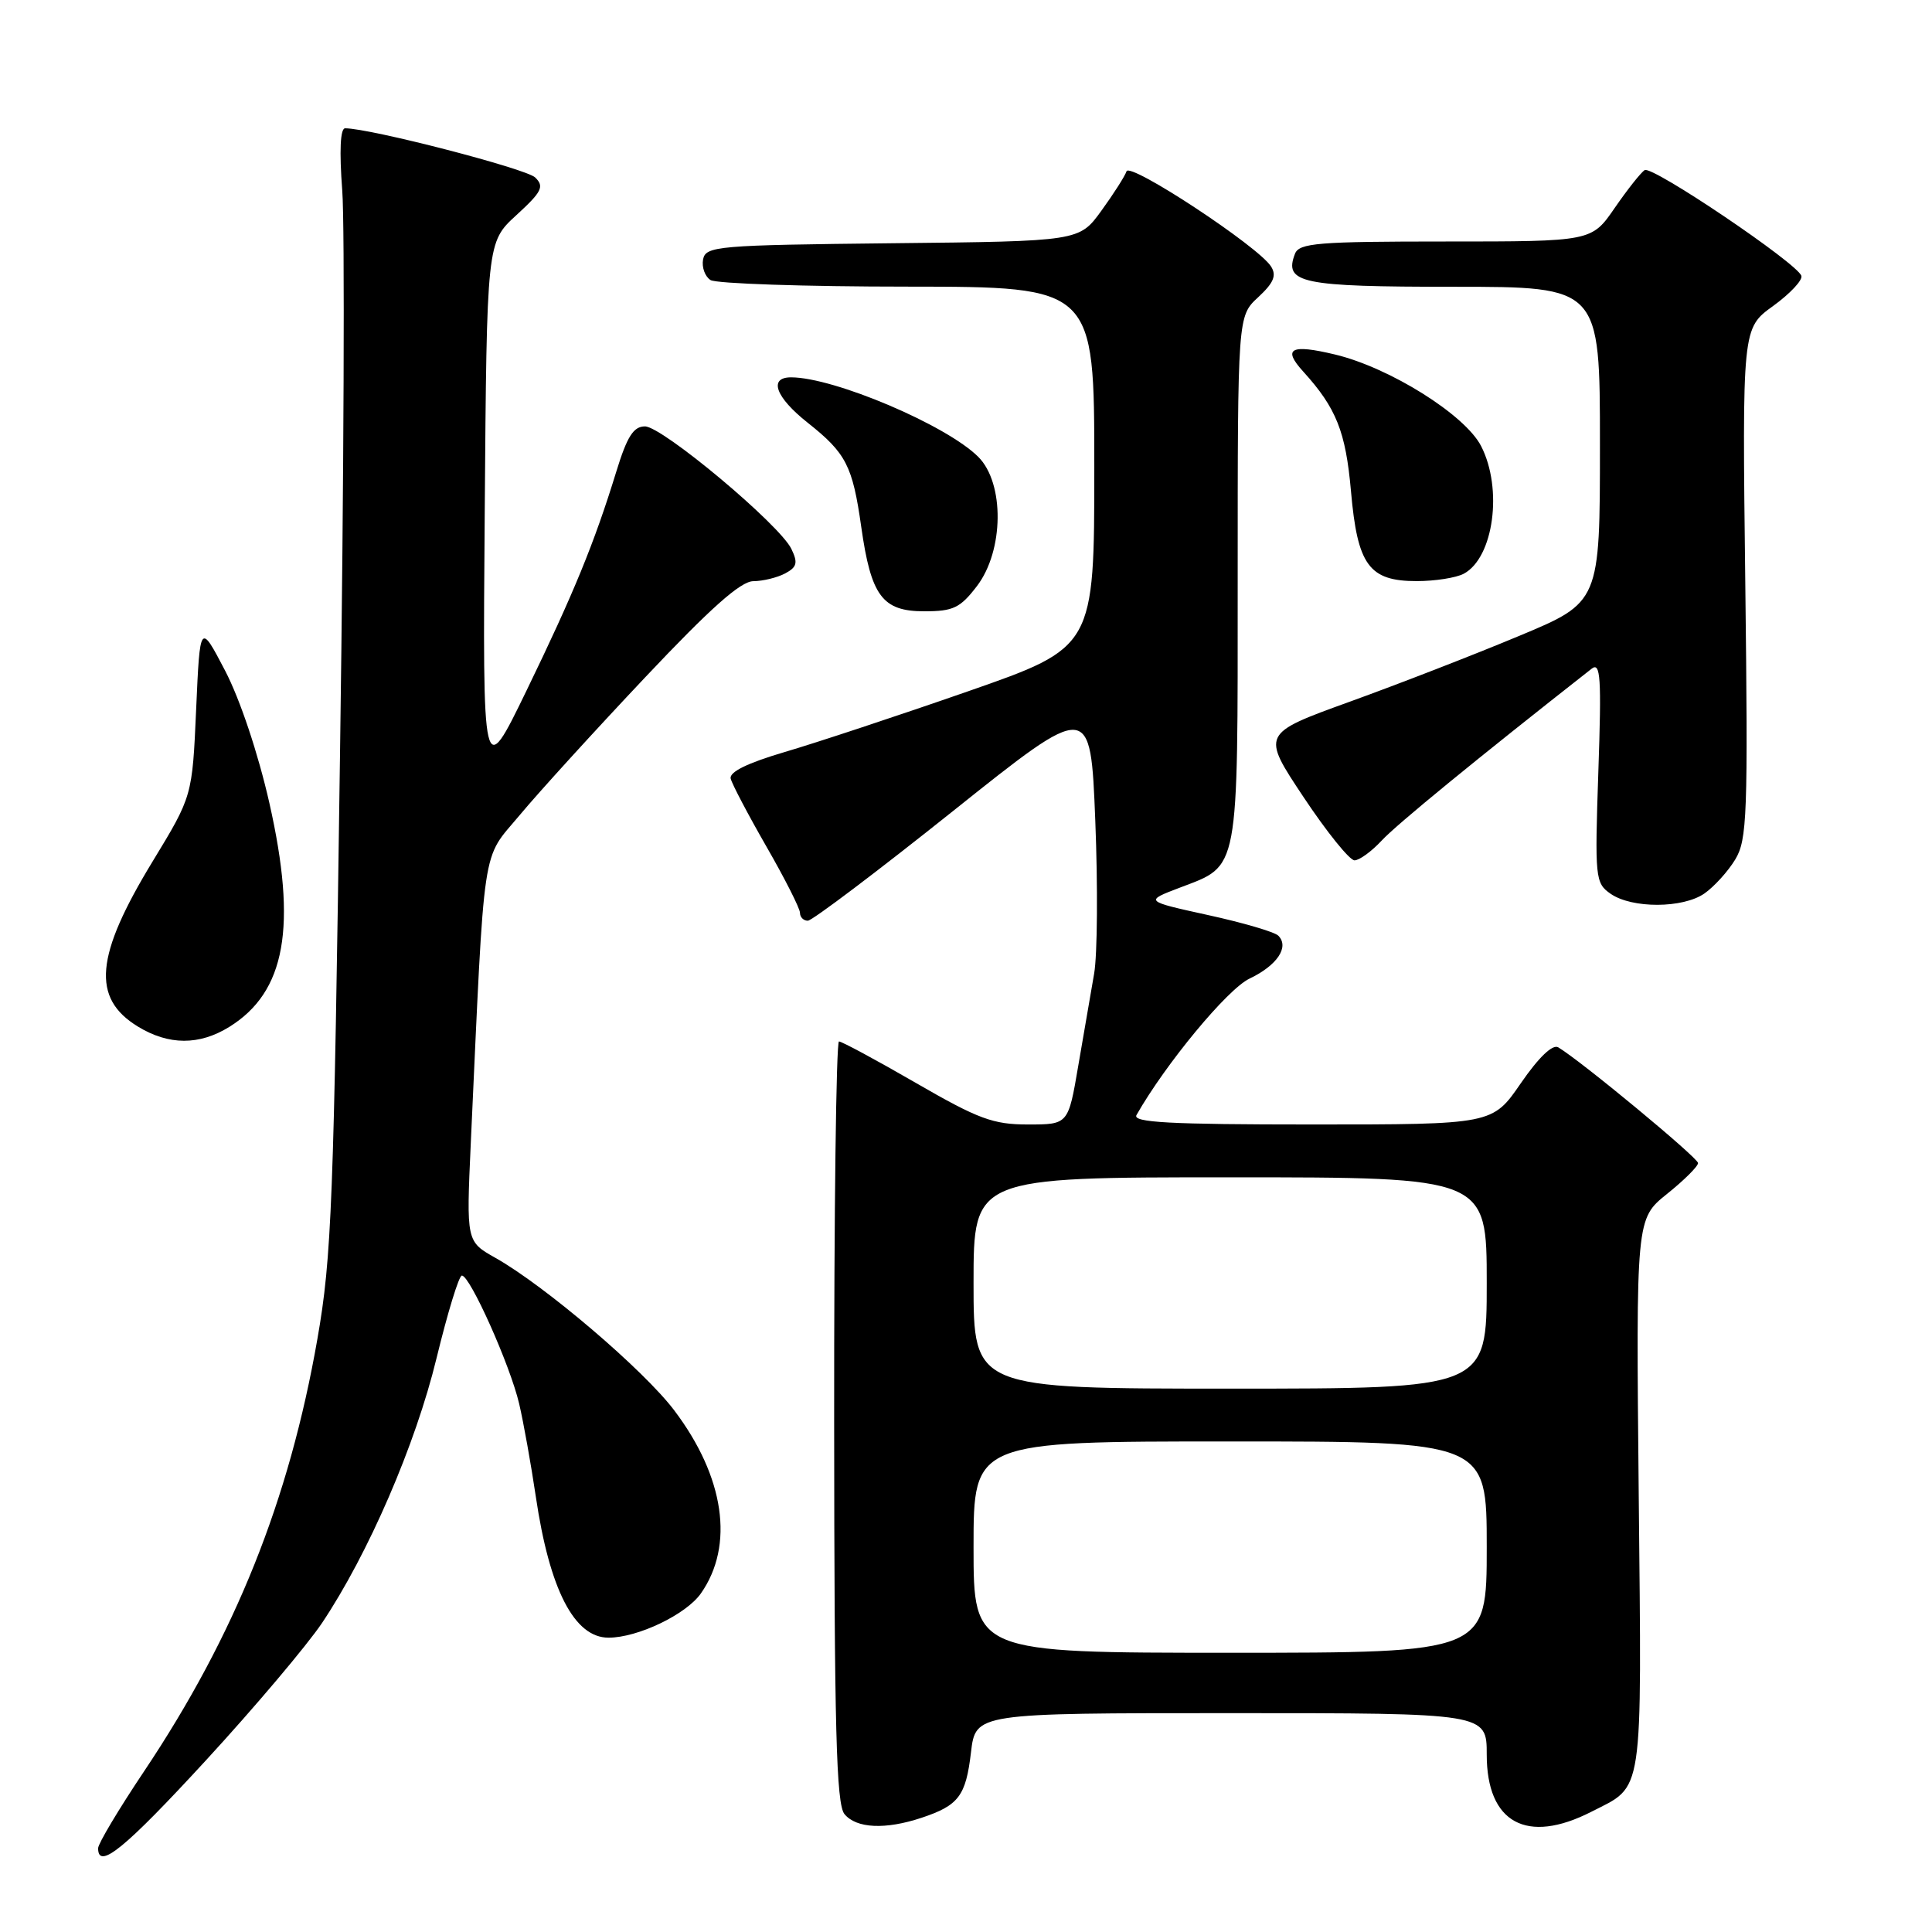 <?xml version="1.0" encoding="UTF-8" standalone="no"?>
<!DOCTYPE svg PUBLIC "-//W3C//DTD SVG 1.1//EN" "http://www.w3.org/Graphics/SVG/1.1/DTD/svg11.dtd" >
<svg xmlns="http://www.w3.org/2000/svg" xmlns:xlink="http://www.w3.org/1999/xlink" version="1.1" viewBox="0 0 256 256">
 <g >
 <path fill="currentColor"
d=" M 27.29 233.25 C 33.74 226.24 40.65 218.05 42.66 215.07 C 48.80 205.90 55.06 191.44 57.85 179.94 C 59.31 173.94 60.81 169.02 61.20 169.02 C 62.27 168.99 67.61 180.93 68.79 186.00 C 69.37 188.47 70.36 194.02 71.00 198.32 C 72.82 210.64 76.10 217.00 80.63 217.00 C 84.51 217.00 90.91 213.93 92.87 211.14 C 97.33 204.78 96.01 195.70 89.34 186.88 C 85.31 181.54 72.21 170.37 65.64 166.67 C 61.79 164.50 61.79 164.50 62.38 151.50 C 64.26 110.78 63.76 114.12 68.87 108.00 C 71.39 104.97 78.87 96.76 85.48 89.76 C 94.14 80.58 98.15 77.01 99.82 77.01 C 101.09 77.00 102.99 76.54 104.04 75.98 C 105.61 75.14 105.75 74.57 104.86 72.73 C 103.28 69.48 87.76 56.50 85.46 56.50 C 83.94 56.50 83.09 57.84 81.66 62.50 C 78.74 71.99 76.02 78.62 69.77 91.50 C 63.95 103.50 63.95 103.50 64.23 67.80 C 64.50 32.10 64.50 32.10 68.42 28.51 C 71.80 25.41 72.15 24.72 70.92 23.52 C 69.74 22.35 49.04 17.00 45.73 17.00 C 45.09 17.00 44.95 19.98 45.35 25.25 C 45.70 29.79 45.57 63.20 45.06 99.50 C 44.23 159.35 43.95 166.61 42.06 177.40 C 38.32 198.81 31.17 216.65 19.09 234.71 C 15.74 239.71 13.00 244.30 13.00 244.90 C 13.00 247.83 16.53 244.95 27.29 233.25 Z  M 122.10 240.87 C 127.03 239.23 127.98 237.98 128.66 232.19 C 129.28 227.00 129.28 227.00 163.14 227.00 C 197.00 227.00 197.00 227.00 197.00 232.50 C 197.00 241.54 202.30 244.44 210.86 240.07 C 217.85 236.50 217.54 238.61 217.14 198.10 C 216.78 161.50 216.78 161.50 220.89 158.20 C 223.15 156.39 225.00 154.55 225.00 154.11 C 225.00 153.42 209.59 140.65 206.48 138.78 C 205.73 138.33 203.90 140.08 201.52 143.53 C 197.76 149.00 197.76 149.00 173.82 149.00 C 154.96 149.00 150.03 148.73 150.59 147.75 C 154.45 140.96 162.64 131.06 165.57 129.67 C 169.24 127.92 170.87 125.47 169.38 123.98 C 168.89 123.49 164.70 122.26 160.07 121.25 C 151.65 119.40 151.65 119.40 156.33 117.62 C 164.27 114.59 164.00 116.02 164.00 76.73 C 164.00 41.90 164.00 41.90 166.71 39.39 C 168.77 37.48 169.18 36.51 168.42 35.31 C 166.75 32.66 149.69 21.43 149.27 22.70 C 149.05 23.35 147.56 25.69 145.94 27.92 C 143.01 31.97 143.01 31.97 118.27 32.23 C 94.96 32.48 93.51 32.61 93.16 34.38 C 92.97 35.41 93.41 36.64 94.15 37.11 C 94.89 37.58 106.64 37.98 120.25 37.98 C 145.00 38.00 145.00 38.00 145.00 61.88 C 145.00 85.77 145.00 85.77 128.25 91.61 C 119.04 94.82 108.12 98.43 104.00 99.64 C 99.02 101.11 96.61 102.29 96.82 103.17 C 97.00 103.90 99.14 107.97 101.57 112.20 C 104.01 116.44 106.00 120.38 106.00 120.95 C 106.00 121.53 106.47 122.00 107.04 122.00 C 107.61 122.00 116.27 115.46 126.29 107.46 C 144.50 92.92 144.50 92.92 145.13 108.71 C 145.48 117.39 145.41 126.53 144.98 129.00 C 144.55 131.47 143.60 136.99 142.87 141.25 C 141.55 149.00 141.55 149.00 136.22 149.00 C 131.59 149.00 129.66 148.29 121.37 143.50 C 116.13 140.47 111.54 138.00 111.17 138.00 C 110.80 138.00 110.51 160.67 110.53 188.38 C 110.55 229.08 110.81 239.07 111.90 240.38 C 113.47 242.28 117.32 242.46 122.10 240.87 Z  M 30.38 136.07 C 37.85 131.44 39.40 122.80 35.69 106.39 C 34.20 99.82 31.81 92.68 29.84 88.89 C 26.50 82.50 26.50 82.50 25.99 94.00 C 25.48 105.50 25.48 105.50 20.25 114.10 C 12.60 126.65 12.10 132.26 18.28 136.03 C 22.36 138.52 26.41 138.53 30.38 136.07 Z  M 225.86 118.38 C 227.13 117.49 228.96 115.48 229.92 113.90 C 231.51 111.28 231.63 108.06 231.26 77.26 C 230.85 43.50 230.85 43.50 234.94 40.55 C 237.19 38.92 238.88 37.12 238.69 36.55 C 238.16 34.89 218.94 21.92 217.93 22.54 C 217.43 22.85 215.65 25.10 213.96 27.55 C 210.90 32.00 210.90 32.00 191.56 32.00 C 174.62 32.00 172.14 32.20 171.59 33.63 C 170.09 37.52 172.39 38.00 192.62 38.00 C 212.00 38.00 212.00 38.00 212.00 58.90 C 212.00 79.80 212.00 79.80 201.25 84.28 C 195.34 86.75 185.24 90.67 178.82 92.99 C 167.14 97.22 167.14 97.22 172.72 105.61 C 175.79 110.23 178.83 114.00 179.48 114.00 C 180.12 114.00 181.74 112.82 183.08 111.38 C 185.01 109.29 195.67 100.56 210.90 88.61 C 212.08 87.68 212.22 89.73 211.79 102.23 C 211.31 116.35 211.38 117.01 213.40 118.42 C 216.22 120.40 223.01 120.38 225.86 118.38 Z  M 129.45 77.66 C 133.03 72.97 133.12 64.03 129.63 60.54 C 125.42 56.33 110.51 50.00 104.82 50.00 C 101.80 50.00 102.76 52.64 107.02 56.01 C 112.12 60.05 112.97 61.71 114.12 69.82 C 115.42 78.99 116.92 81.00 122.47 81.00 C 126.32 81.00 127.23 80.56 129.45 77.66 Z  M 193.96 76.02 C 197.92 73.90 199.16 64.76 196.25 59.10 C 194.12 54.96 184.16 48.72 176.92 46.98 C 171.01 45.56 169.89 46.17 172.70 49.25 C 177.07 54.07 178.31 57.19 179.01 65.07 C 179.87 74.90 181.40 77.00 187.72 77.00 C 190.15 77.00 192.95 76.56 193.96 76.02 Z  M 129.00 205.00 C 129.00 191.00 129.00 191.00 163.00 191.00 C 197.00 191.00 197.00 191.00 197.00 205.00 C 197.00 219.00 197.00 219.00 163.00 219.00 C 129.00 219.00 129.00 219.00 129.00 205.00 Z  M 129.00 170.00 C 129.00 156.00 129.00 156.00 163.00 156.00 C 197.00 156.00 197.00 156.00 197.00 170.00 C 197.00 184.00 197.00 184.00 163.00 184.00 C 129.00 184.00 129.00 184.00 129.00 170.00 Z "/>
</g>
</svg>